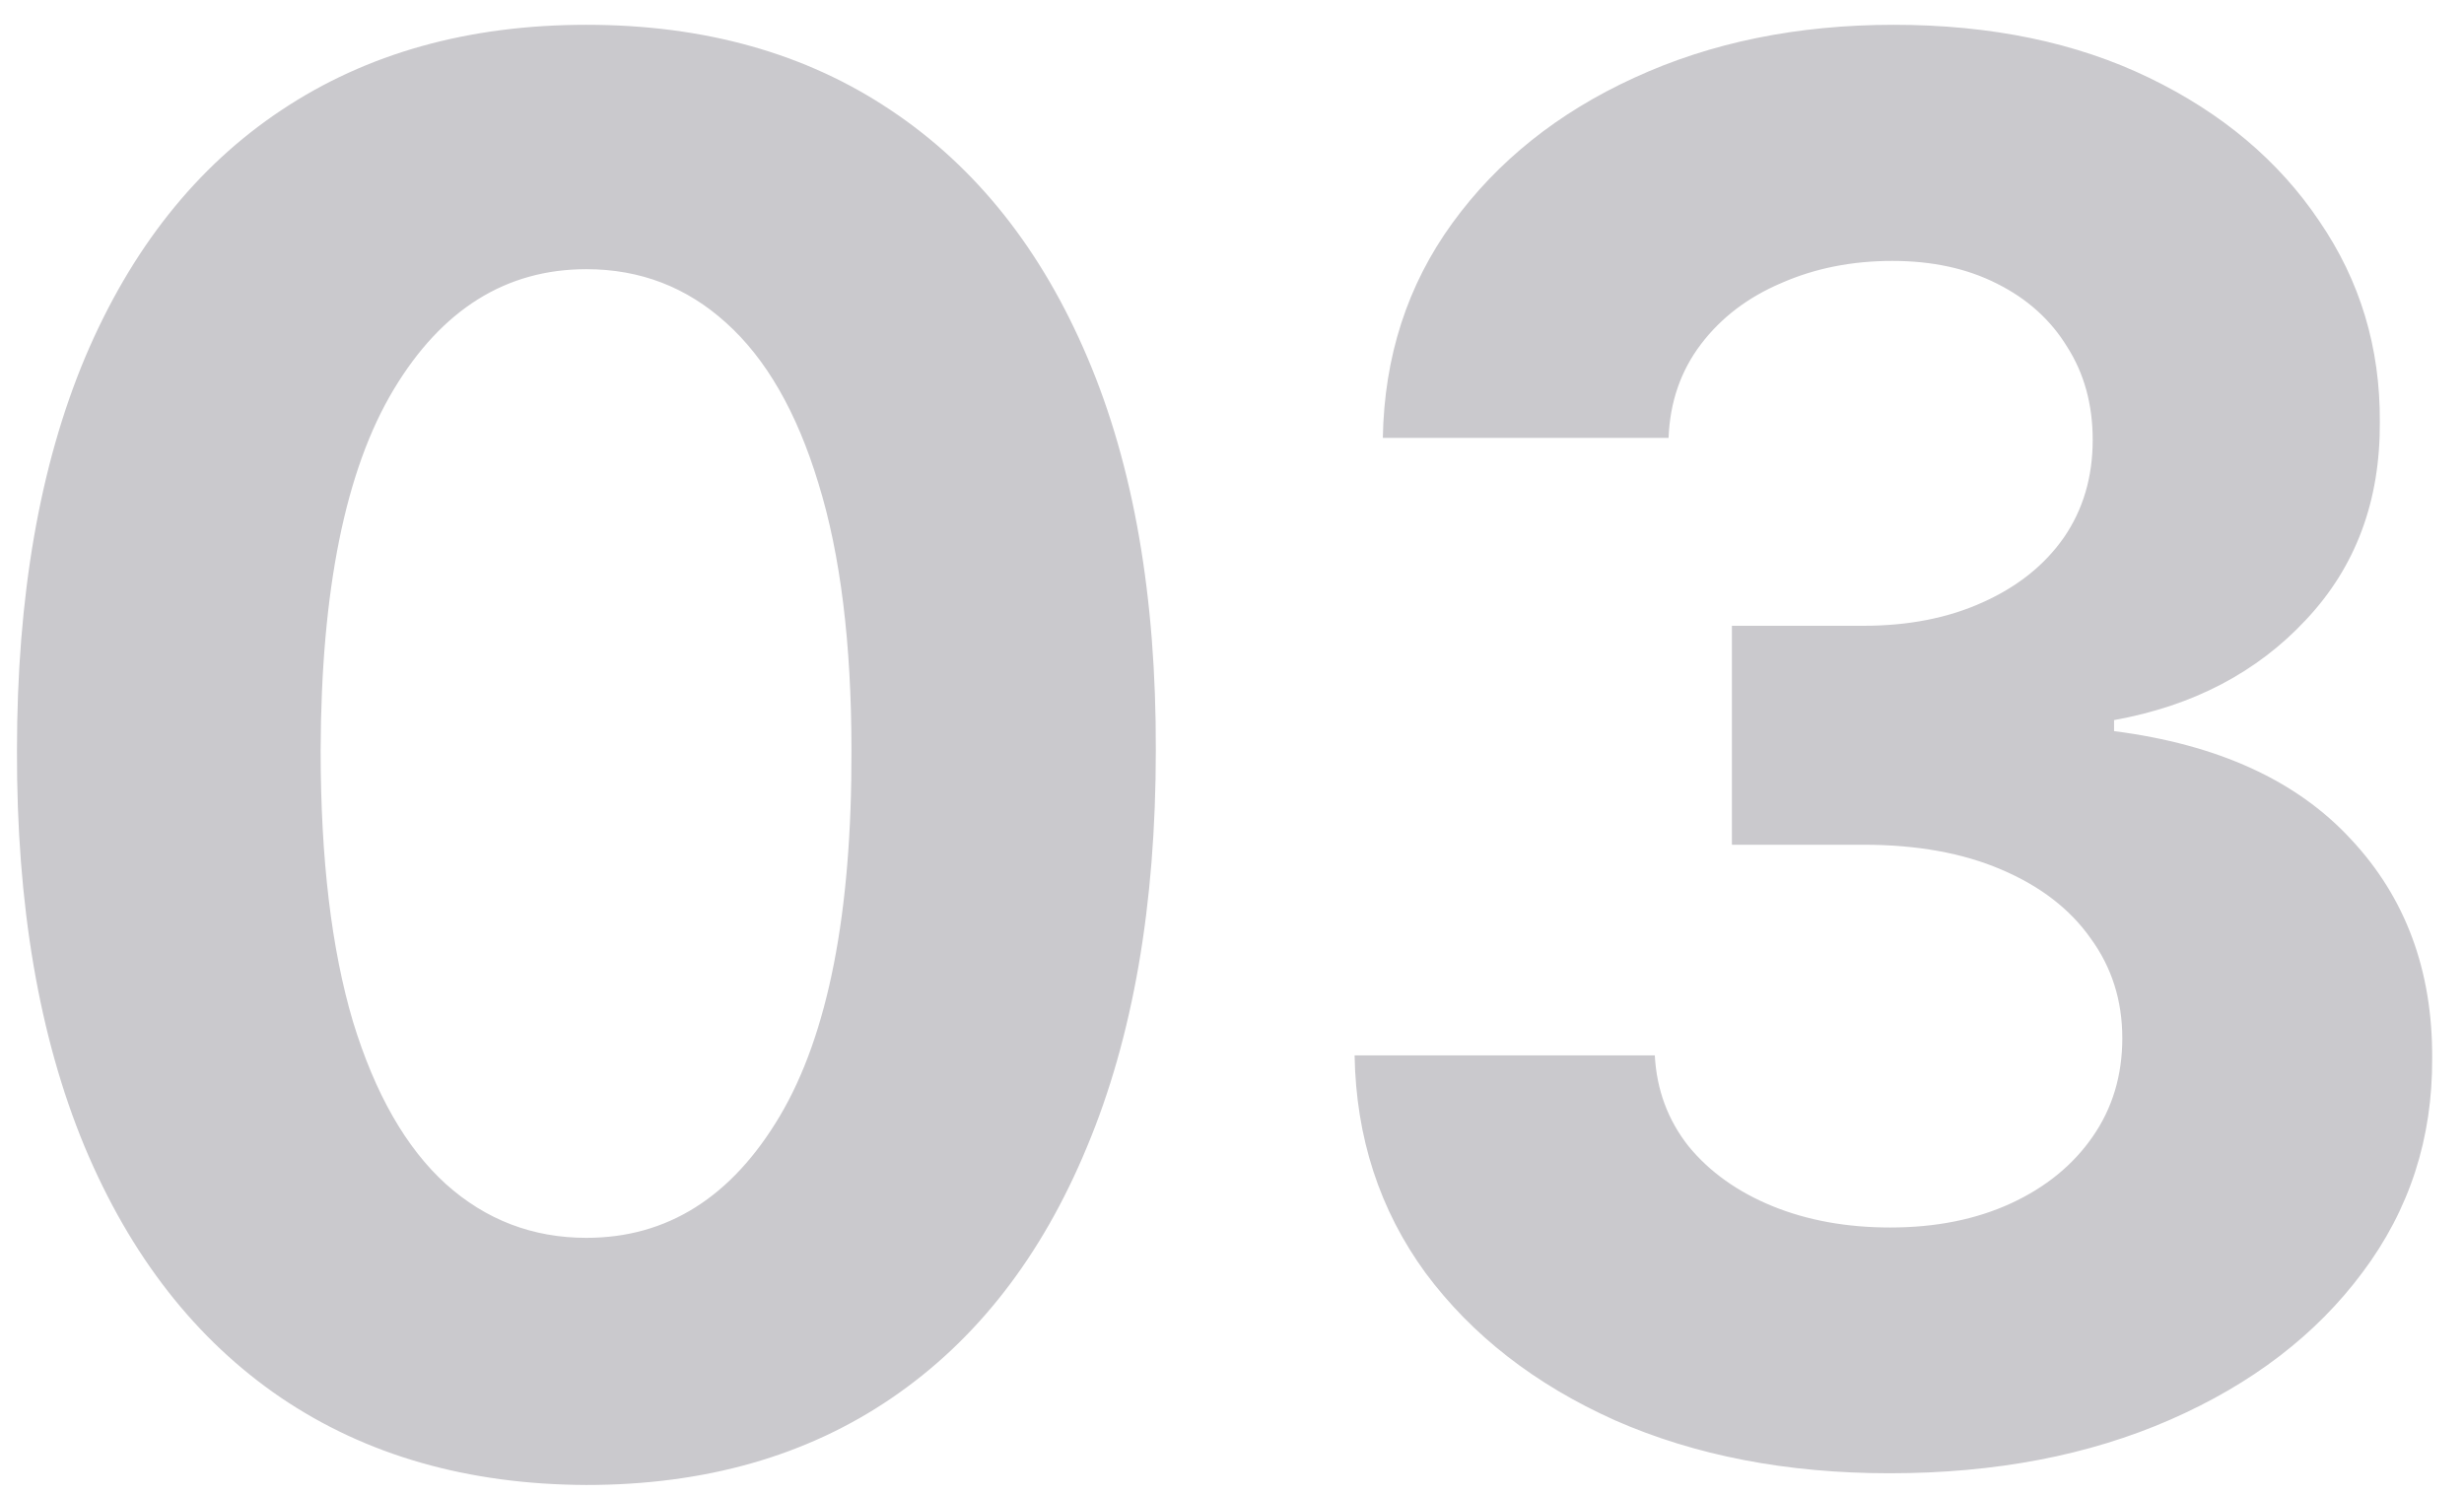 <svg width="61" height="37" viewBox="0 0 61 37" fill="none" xmlns="http://www.w3.org/2000/svg">
<path d="M14.517 36.767C11.585 36.756 9.062 36.034 6.949 34.602C4.847 33.17 3.227 31.097 2.091 28.381C0.966 25.665 0.409 22.398 0.42 18.579C0.42 14.773 0.983 11.528 2.108 8.847C3.244 6.165 4.864 4.125 6.966 2.727C9.08 1.318 11.597 0.614 14.517 0.614C17.438 0.614 19.949 1.318 22.051 2.727C24.165 4.136 25.79 6.182 26.926 8.864C28.062 11.534 28.625 14.773 28.614 18.579C28.614 22.409 28.046 25.682 26.909 28.398C25.784 31.114 24.171 33.188 22.068 34.619C19.966 36.051 17.449 36.767 14.517 36.767ZM14.517 30.648C16.517 30.648 18.114 29.642 19.307 27.631C20.5 25.619 21.091 22.602 21.079 18.579C21.079 15.932 20.807 13.727 20.261 11.966C19.727 10.204 18.966 8.881 17.977 7.994C17 7.108 15.847 6.665 14.517 6.665C12.528 6.665 10.938 7.659 9.744 9.648C8.551 11.636 7.949 14.614 7.938 18.579C7.938 21.261 8.205 23.5 8.739 25.296C9.284 27.079 10.051 28.421 11.04 29.318C12.028 30.204 13.188 30.648 14.517 30.648ZM46.78 36.477C44.234 36.477 41.967 36.04 39.979 35.165C38.001 34.278 36.439 33.062 35.291 31.517C34.155 29.96 33.57 28.165 33.535 26.131H40.967C41.013 26.983 41.291 27.733 41.803 28.381C42.325 29.017 43.019 29.511 43.882 29.864C44.746 30.216 45.717 30.392 46.797 30.392C47.922 30.392 48.916 30.193 49.78 29.796C50.644 29.398 51.32 28.847 51.808 28.142C52.297 27.438 52.541 26.625 52.541 25.704C52.541 24.773 52.28 23.949 51.757 23.233C51.246 22.506 50.507 21.938 49.541 21.528C48.587 21.119 47.45 20.915 46.132 20.915H42.876V15.494H46.132C47.246 15.494 48.229 15.301 49.081 14.915C49.945 14.528 50.615 13.994 51.092 13.312C51.57 12.619 51.808 11.812 51.808 10.892C51.808 10.017 51.598 9.25 51.178 8.591C50.769 7.92 50.189 7.398 49.439 7.023C48.7 6.648 47.837 6.46 46.848 6.46C45.848 6.46 44.933 6.642 44.104 7.006C43.274 7.358 42.609 7.864 42.109 8.523C41.609 9.182 41.342 9.955 41.308 10.841H34.234C34.269 8.83 34.842 7.057 35.956 5.523C37.07 3.989 38.57 2.79 40.456 1.926C42.354 1.051 44.496 0.614 46.882 0.614C49.291 0.614 51.399 1.051 53.206 1.926C55.013 2.801 56.416 3.983 57.416 5.472C58.428 6.949 58.928 8.608 58.916 10.449C58.928 12.403 58.32 14.034 57.092 15.341C55.876 16.648 54.291 17.477 52.337 17.829V18.102C54.905 18.432 56.859 19.324 58.2 20.778C59.553 22.222 60.223 24.028 60.212 26.199C60.223 28.188 59.649 29.954 58.49 31.5C57.342 33.045 55.757 34.261 53.734 35.148C51.712 36.034 49.394 36.477 46.78 36.477Z" fill="#CAC9CD"/>
</svg>
